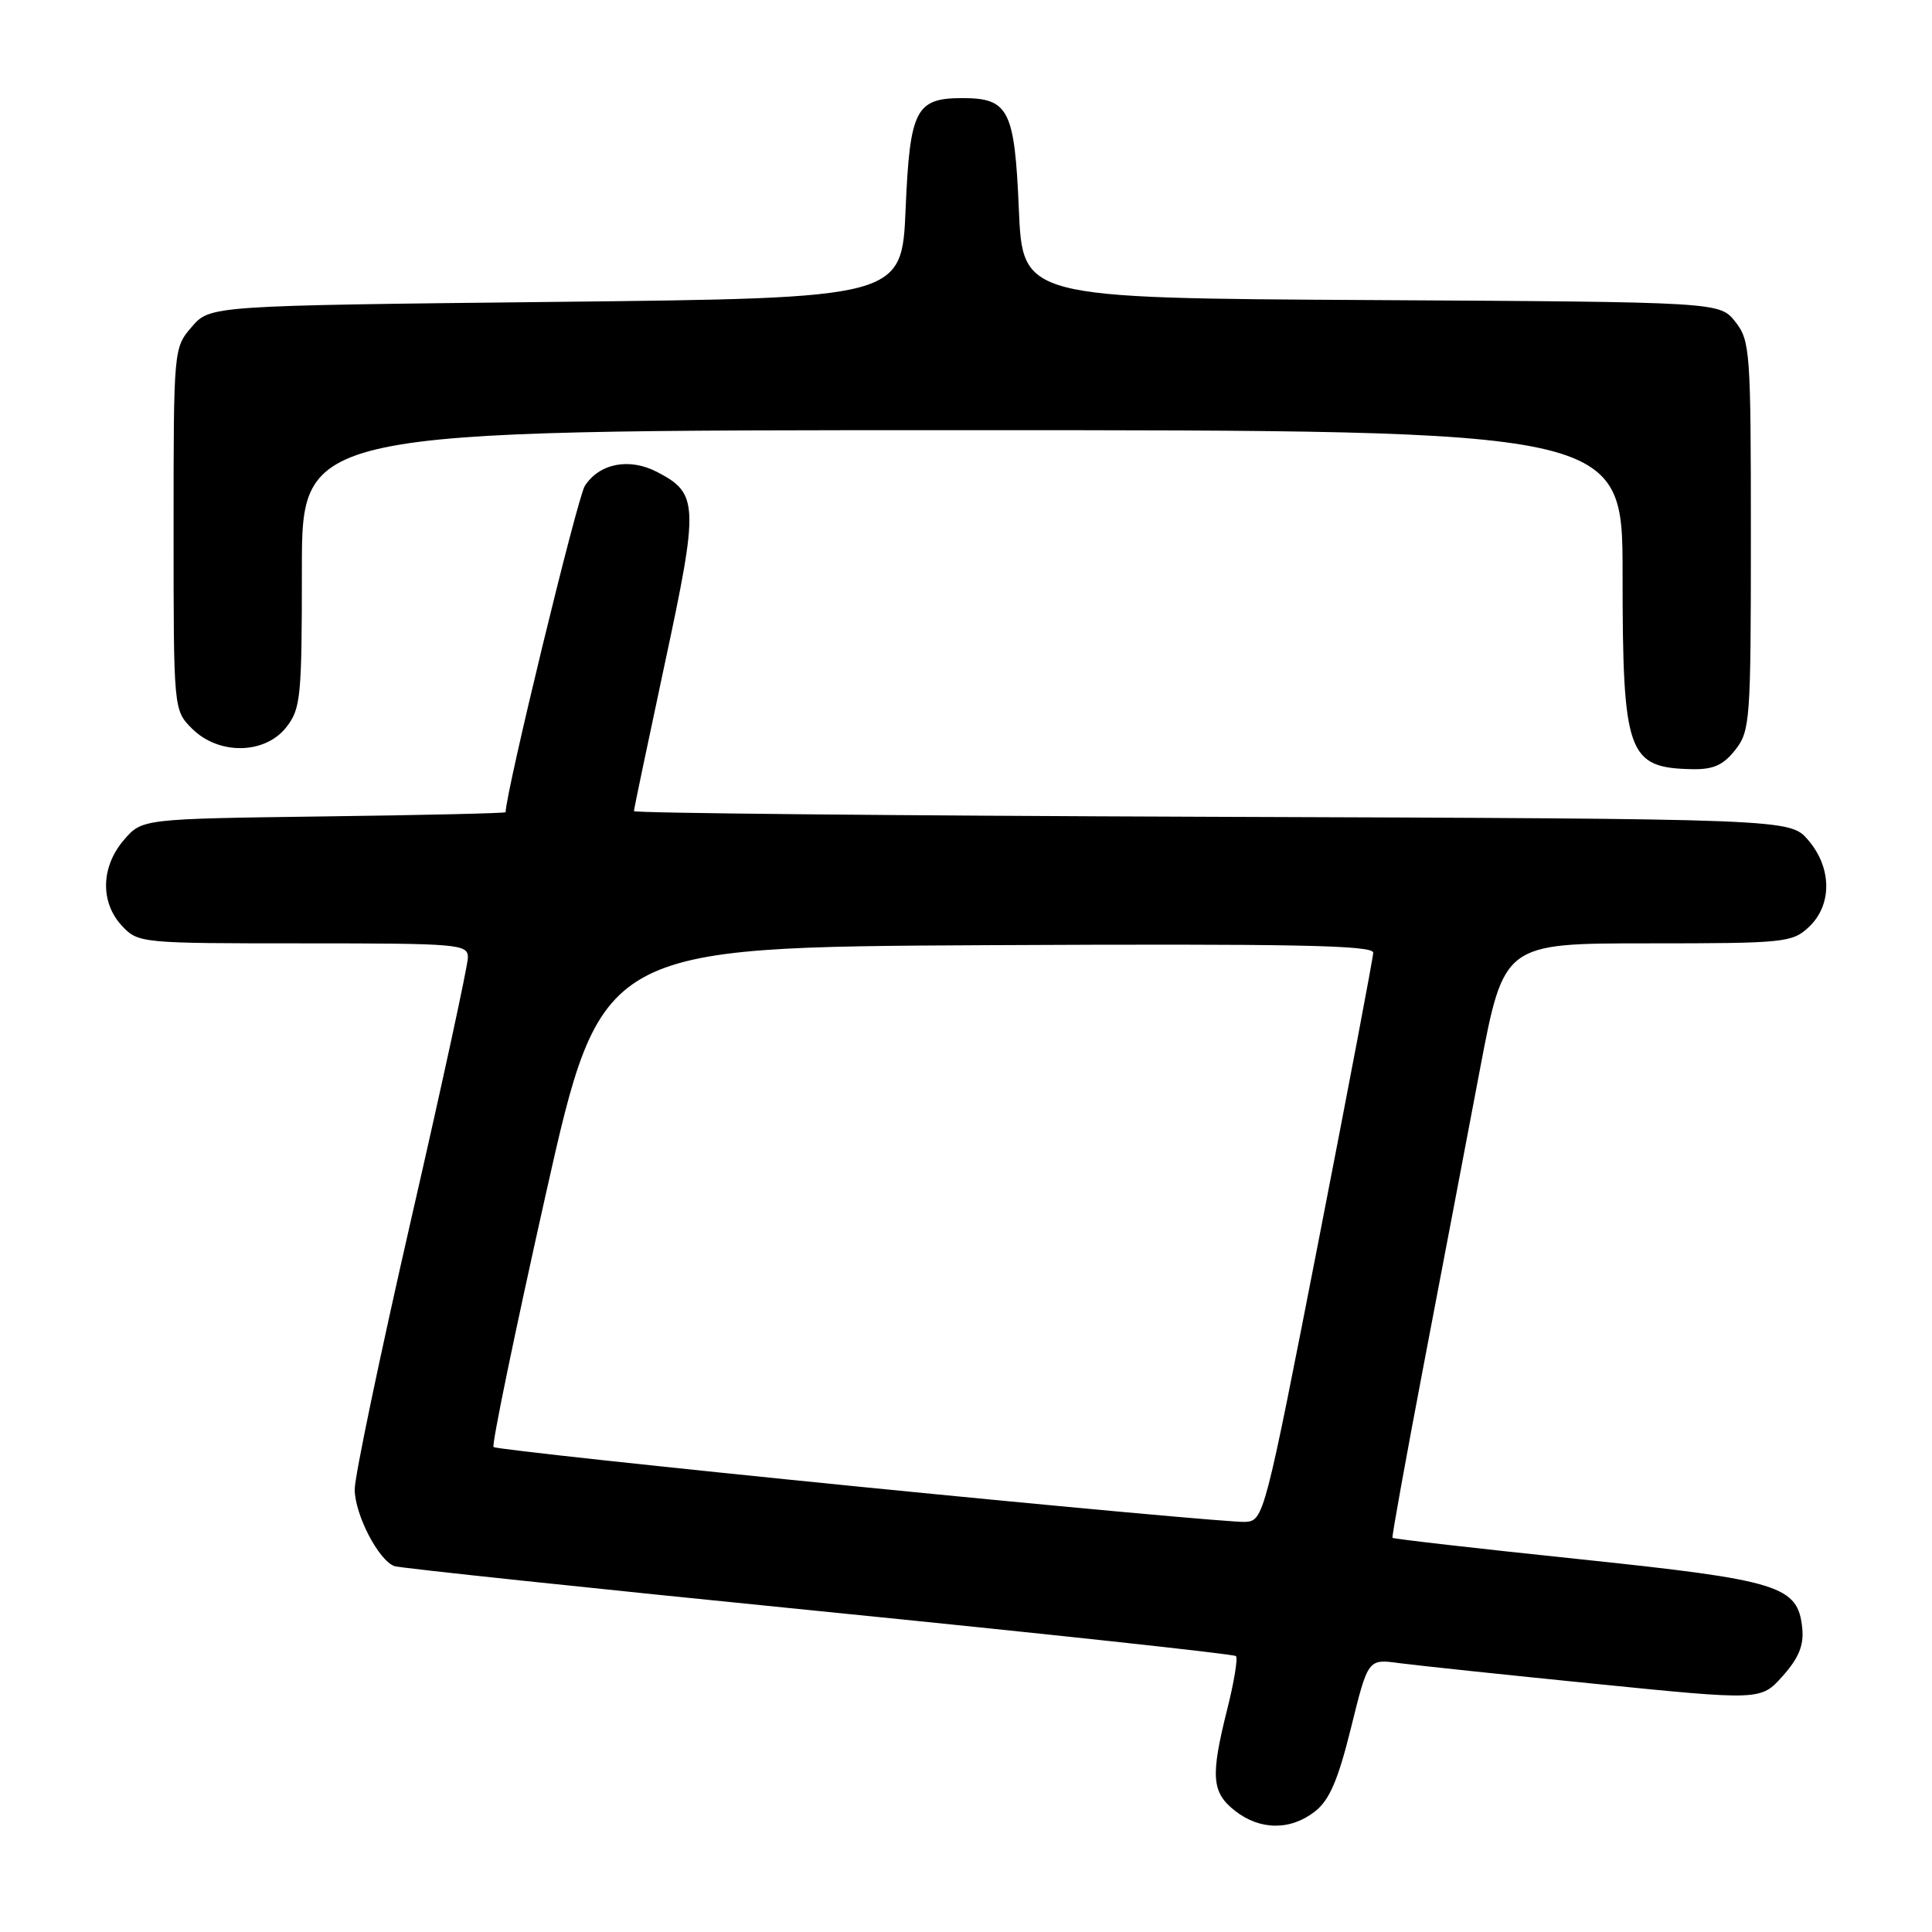 <?xml version="1.0" encoding="UTF-8" standalone="no"?>
<!DOCTYPE svg PUBLIC "-//W3C//DTD SVG 1.1//EN" "http://www.w3.org/Graphics/SVG/1.1/DTD/svg11.dtd" >
<svg xmlns="http://www.w3.org/2000/svg" xmlns:xlink="http://www.w3.org/1999/xlink" version="1.1" viewBox="0 0 256 256">
 <g >
 <path fill="currentColor"
d=" M 174.25 240.02 C 176.17 238.51 177.30 235.86 179.02 228.93 C 181.27 219.81 181.27 219.81 185.38 220.37 C 187.65 220.67 199.36 221.91 211.41 223.12 C 233.33 225.32 233.33 225.32 236.22 222.08 C 238.34 219.70 239.03 218.02 238.81 215.77 C 238.24 210.11 235.92 209.39 209.10 206.58 C 195.68 205.18 184.61 203.91 184.51 203.77 C 184.41 203.62 186.26 193.38 188.62 181.00 C 190.98 168.62 194.35 150.96 196.09 141.75 C 199.27 125.00 199.27 125.00 218.32 125.00 C 236.50 125.00 237.48 124.90 239.69 122.83 C 242.79 119.91 242.75 114.98 239.59 111.31 C 237.17 108.50 237.17 108.50 160.59 108.23 C 118.46 108.08 84.00 107.74 84.00 107.48 C 84.00 107.22 85.85 98.40 88.10 87.88 C 92.62 66.81 92.56 65.38 87.05 62.53 C 83.39 60.63 79.44 61.39 77.50 64.37 C 76.51 65.89 67.00 105.07 67.00 107.62 C 67.00 107.76 56.16 108.01 42.91 108.18 C 18.82 108.50 18.82 108.50 16.41 111.31 C 13.36 114.86 13.26 119.58 16.17 122.69 C 18.32 124.97 18.65 125.00 40.17 125.00 C 60.83 125.00 62.00 125.10 62.00 126.87 C 62.00 127.90 58.63 143.47 54.50 161.47 C 50.38 179.47 47.00 195.61 47.00 197.35 C 47.01 200.67 50.15 206.75 52.26 207.52 C 52.94 207.77 78.20 210.44 108.39 213.46 C 138.58 216.48 163.50 219.17 163.77 219.44 C 164.04 219.71 163.53 222.85 162.63 226.42 C 160.38 235.38 160.54 237.49 163.63 239.93 C 166.95 242.54 171.00 242.57 174.25 240.02 Z  M 229.93 99.37 C 231.90 96.85 232.00 95.52 232.00 71.00 C 232.00 46.51 231.90 45.14 229.94 42.64 C 227.87 40.02 227.87 40.02 181.69 39.76 C 135.50 39.50 135.50 39.50 135.00 27.67 C 134.44 14.53 133.66 13.00 127.50 13.00 C 121.34 13.00 120.56 14.53 120.00 27.67 C 119.50 39.50 119.50 39.50 73.66 40.00 C 27.83 40.50 27.83 40.50 25.41 43.31 C 23.01 46.10 23.00 46.19 23.00 70.10 C 23.00 94.09 23.00 94.09 25.45 96.55 C 28.97 100.06 35.09 99.98 37.93 96.37 C 39.85 93.92 40.00 92.43 40.00 75.37 C 40.00 57.00 40.00 57.00 127.50 57.00 C 215.00 57.00 215.00 57.00 215.00 76.05 C 215.00 99.91 215.65 101.74 224.18 101.92 C 227.01 101.98 228.33 101.40 229.93 99.37 Z  M 114.20 197.03 C 87.63 194.38 65.67 192.00 65.40 191.74 C 65.13 191.47 68.24 176.45 72.29 158.37 C 79.67 125.50 79.67 125.50 130.84 125.24 C 171.45 125.04 181.99 125.24 181.96 126.24 C 181.94 126.93 178.67 144.15 174.70 164.50 C 167.55 201.11 167.45 201.50 164.99 201.66 C 163.62 201.75 140.76 199.67 114.20 197.03 Z "/>
</g>
</svg>